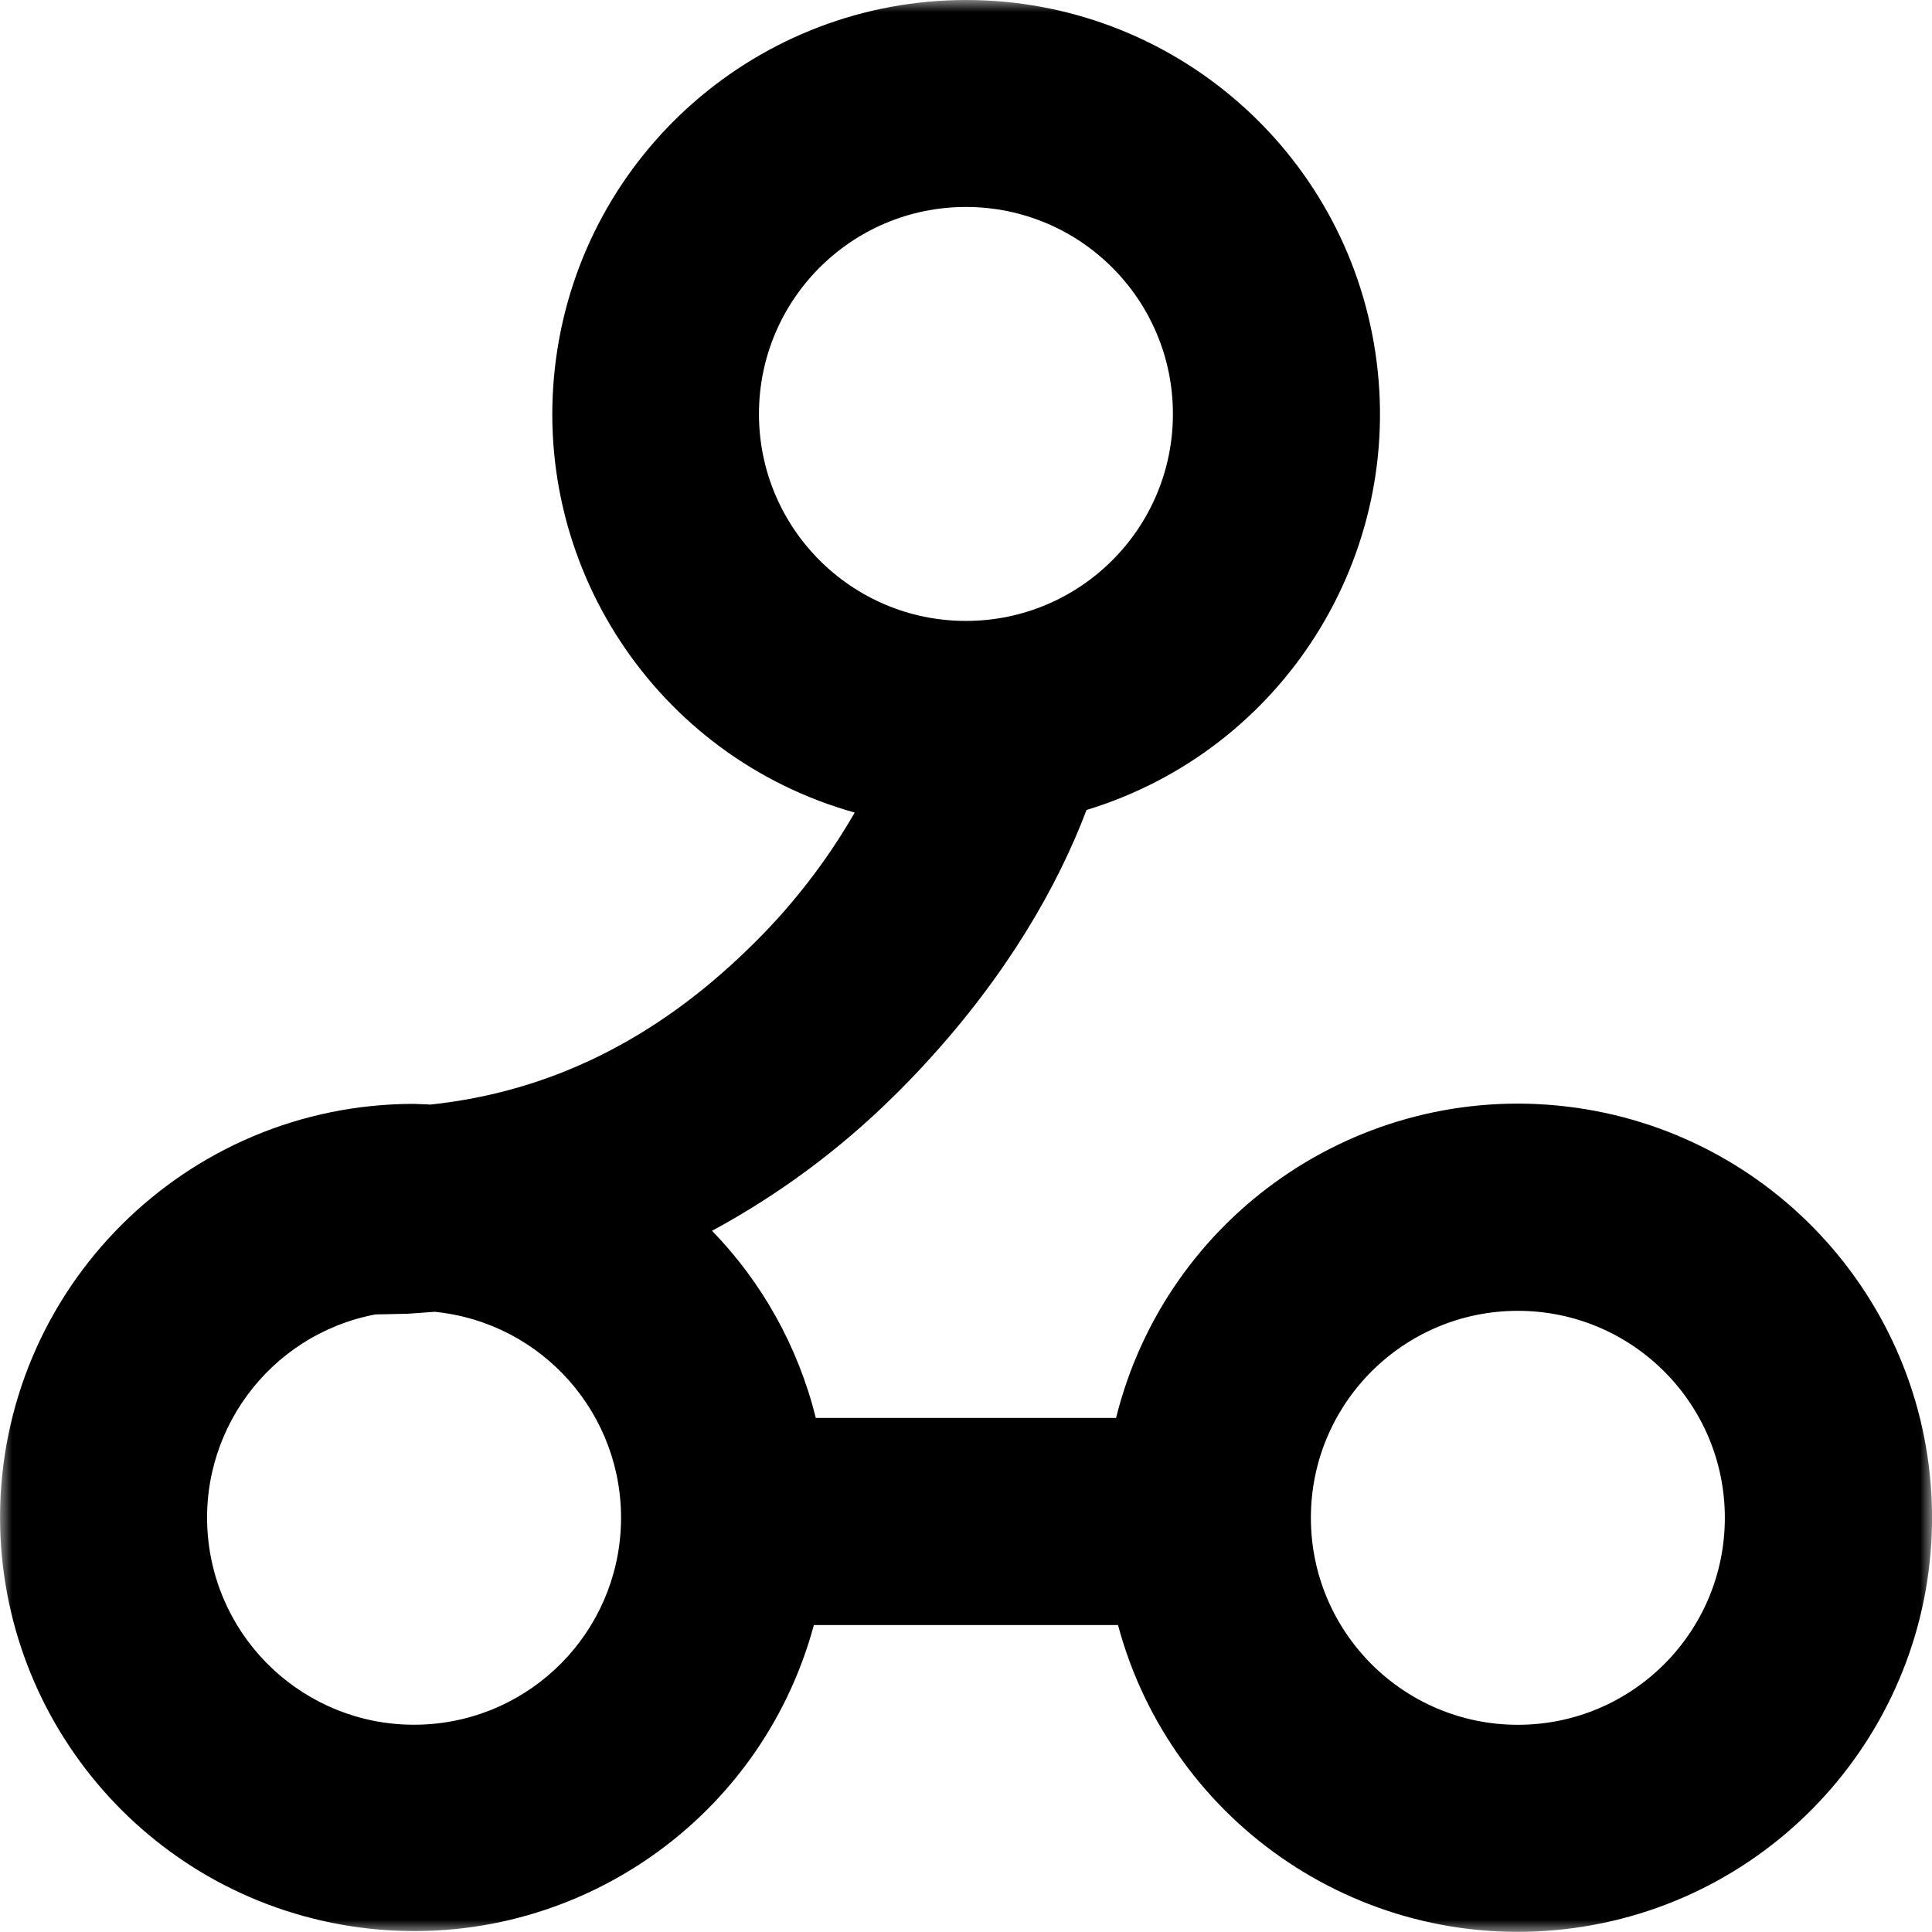 <?xml version="1.0" encoding="UTF-8"?>
<svg width="80px" height="80px" viewBox="0 0 80 80" version="1.1" xmlns="http://www.w3.org/2000/svg" xmlns:xlink="http://www.w3.org/1999/xlink">
    <title>44</title>
    <defs>
        <rect id="path-1" x="0" y="0" width="80" height="80"></rect>
    </defs>
    <g id="Page-1" stroke="none" stroke-width="1" fill="none" fill-rule="evenodd">
        <g id="Artboard-Copy-2" transform="translate(-980, -576)">
            <g id="glyphs" transform="translate(280, 175)">
                <g id="44" transform="translate(700.002, 401)">
                    <mask id="mask-2" fill="white">
                        <use xlink:href="#path-1"></use>
                    </mask>
                    <g id="Rectangle"></g>
                    <path d="M39.995,1.90606542e-07 C48.488,-0.001 55.701,6.216 56.952,14.617 C58.203,23.017 53.114,31.066 44.989,33.539 C43.783,36.727 41.675,40.384 38.344,44.006 C37.9,44.491 37.443,44.964 36.973,45.423 C34.75,47.615 32.228,49.48 29.482,50.965 C31.539,53.08 33.042,55.748 33.779,58.713 L46.212,58.713 C48.293,50.334 56.28,44.809 64.855,45.817 C73.43,46.826 79.918,54.053 79.999,62.686 C80.079,71.32 73.727,78.667 65.173,79.835 C56.618,81.003 48.529,75.629 46.292,67.289 L33.699,67.289 C31.457,75.582 23.424,80.936 14.907,79.814 C6.39,78.692 0.018,71.44 0,62.85 C0,53.383 7.674,45.709 17.141,45.709 L17.826,45.738 C22.74,45.212 27.083,43.086 30.991,39.281 C32.714,37.618 34.195,35.722 35.39,33.647 C27.144,31.34 21.866,23.3 23.027,14.817 C24.188,6.333 31.432,0.007 39.995,1.90606542e-07 Z M17.998,54.319 L16.889,54.399 L15.541,54.428 C11.126,55.268 8.11,59.376 8.631,63.84 C9.152,68.304 13.032,71.608 17.522,71.409 C22.012,71.211 25.586,67.578 25.711,63.086 C25.836,58.593 22.47,54.767 17.998,54.319 L17.998,54.319 Z M62.85,54.279 C58.116,54.279 54.279,58.116 54.279,62.85 C54.279,67.583 58.116,71.42 62.85,71.42 C67.583,71.42 71.42,67.583 71.42,62.85 C71.42,58.116 67.583,54.279 62.85,54.279 Z M39.995,8.57 C35.262,8.57 31.425,12.408 31.425,17.141 C31.425,21.874 35.262,25.711 39.995,25.711 C44.729,25.711 48.566,21.874 48.566,17.141 C48.566,12.408 44.729,8.57 39.995,8.57 Z" id="Shape" fill="#000000" fill-rule="nonzero" mask="url(#mask-2)"></path>
                </g>
            </g>
        </g>
    </g>
</svg>
